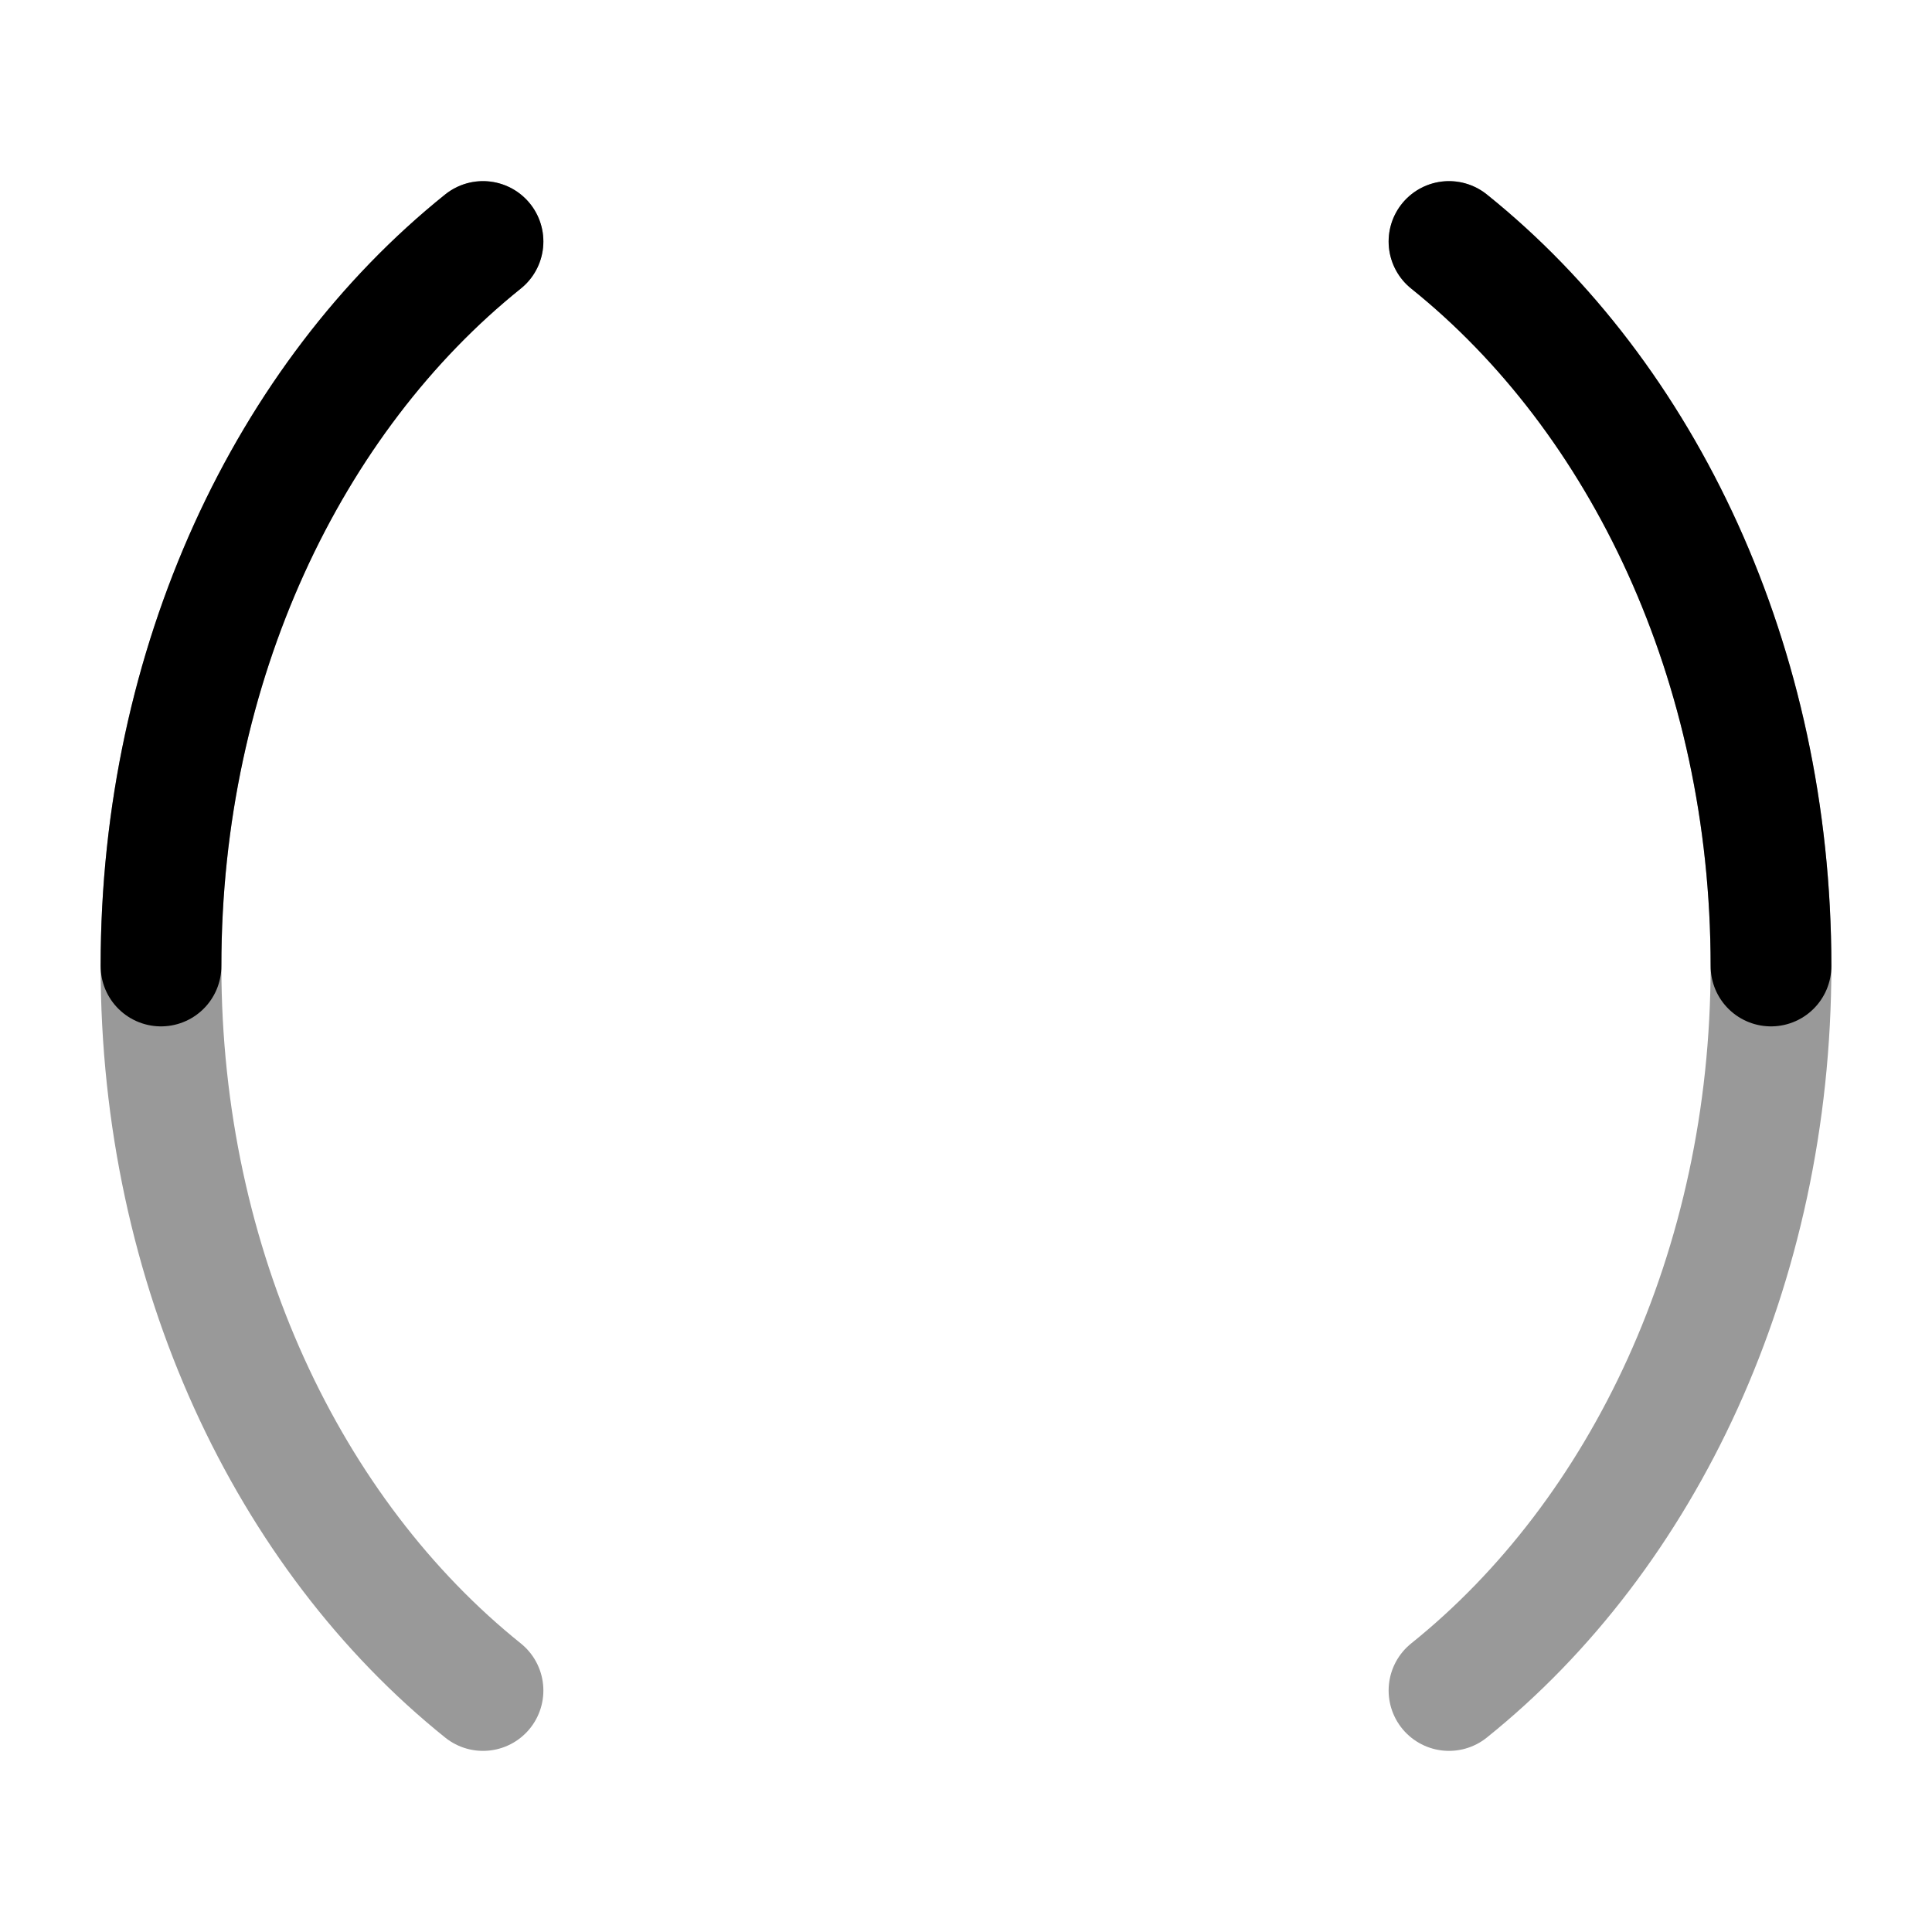 <svg width="24" height="24" viewBox="0 0 24 24" fill="none" xmlns="http://www.w3.org/2000/svg">
<path opacity="0.4" d="M6 3C3.589 4.935 2 8.243 2 12C2 15.757 3.589 19.065 6 21M18 3C20.411 4.935 22 8.243 22 12C22 15.757 20.411 19.065 18 21" stroke="currentColor" stroke-width="1.5" stroke-linecap="round" stroke-linejoin="round"/>
<path d="M2 12C2 8.243 3.589 4.935 6 3M22 12C22 8.243 20.411 4.935 18 3" stroke="currentColor" stroke-width="1.5" stroke-linecap="round" stroke-linejoin="round"/>
</svg>
